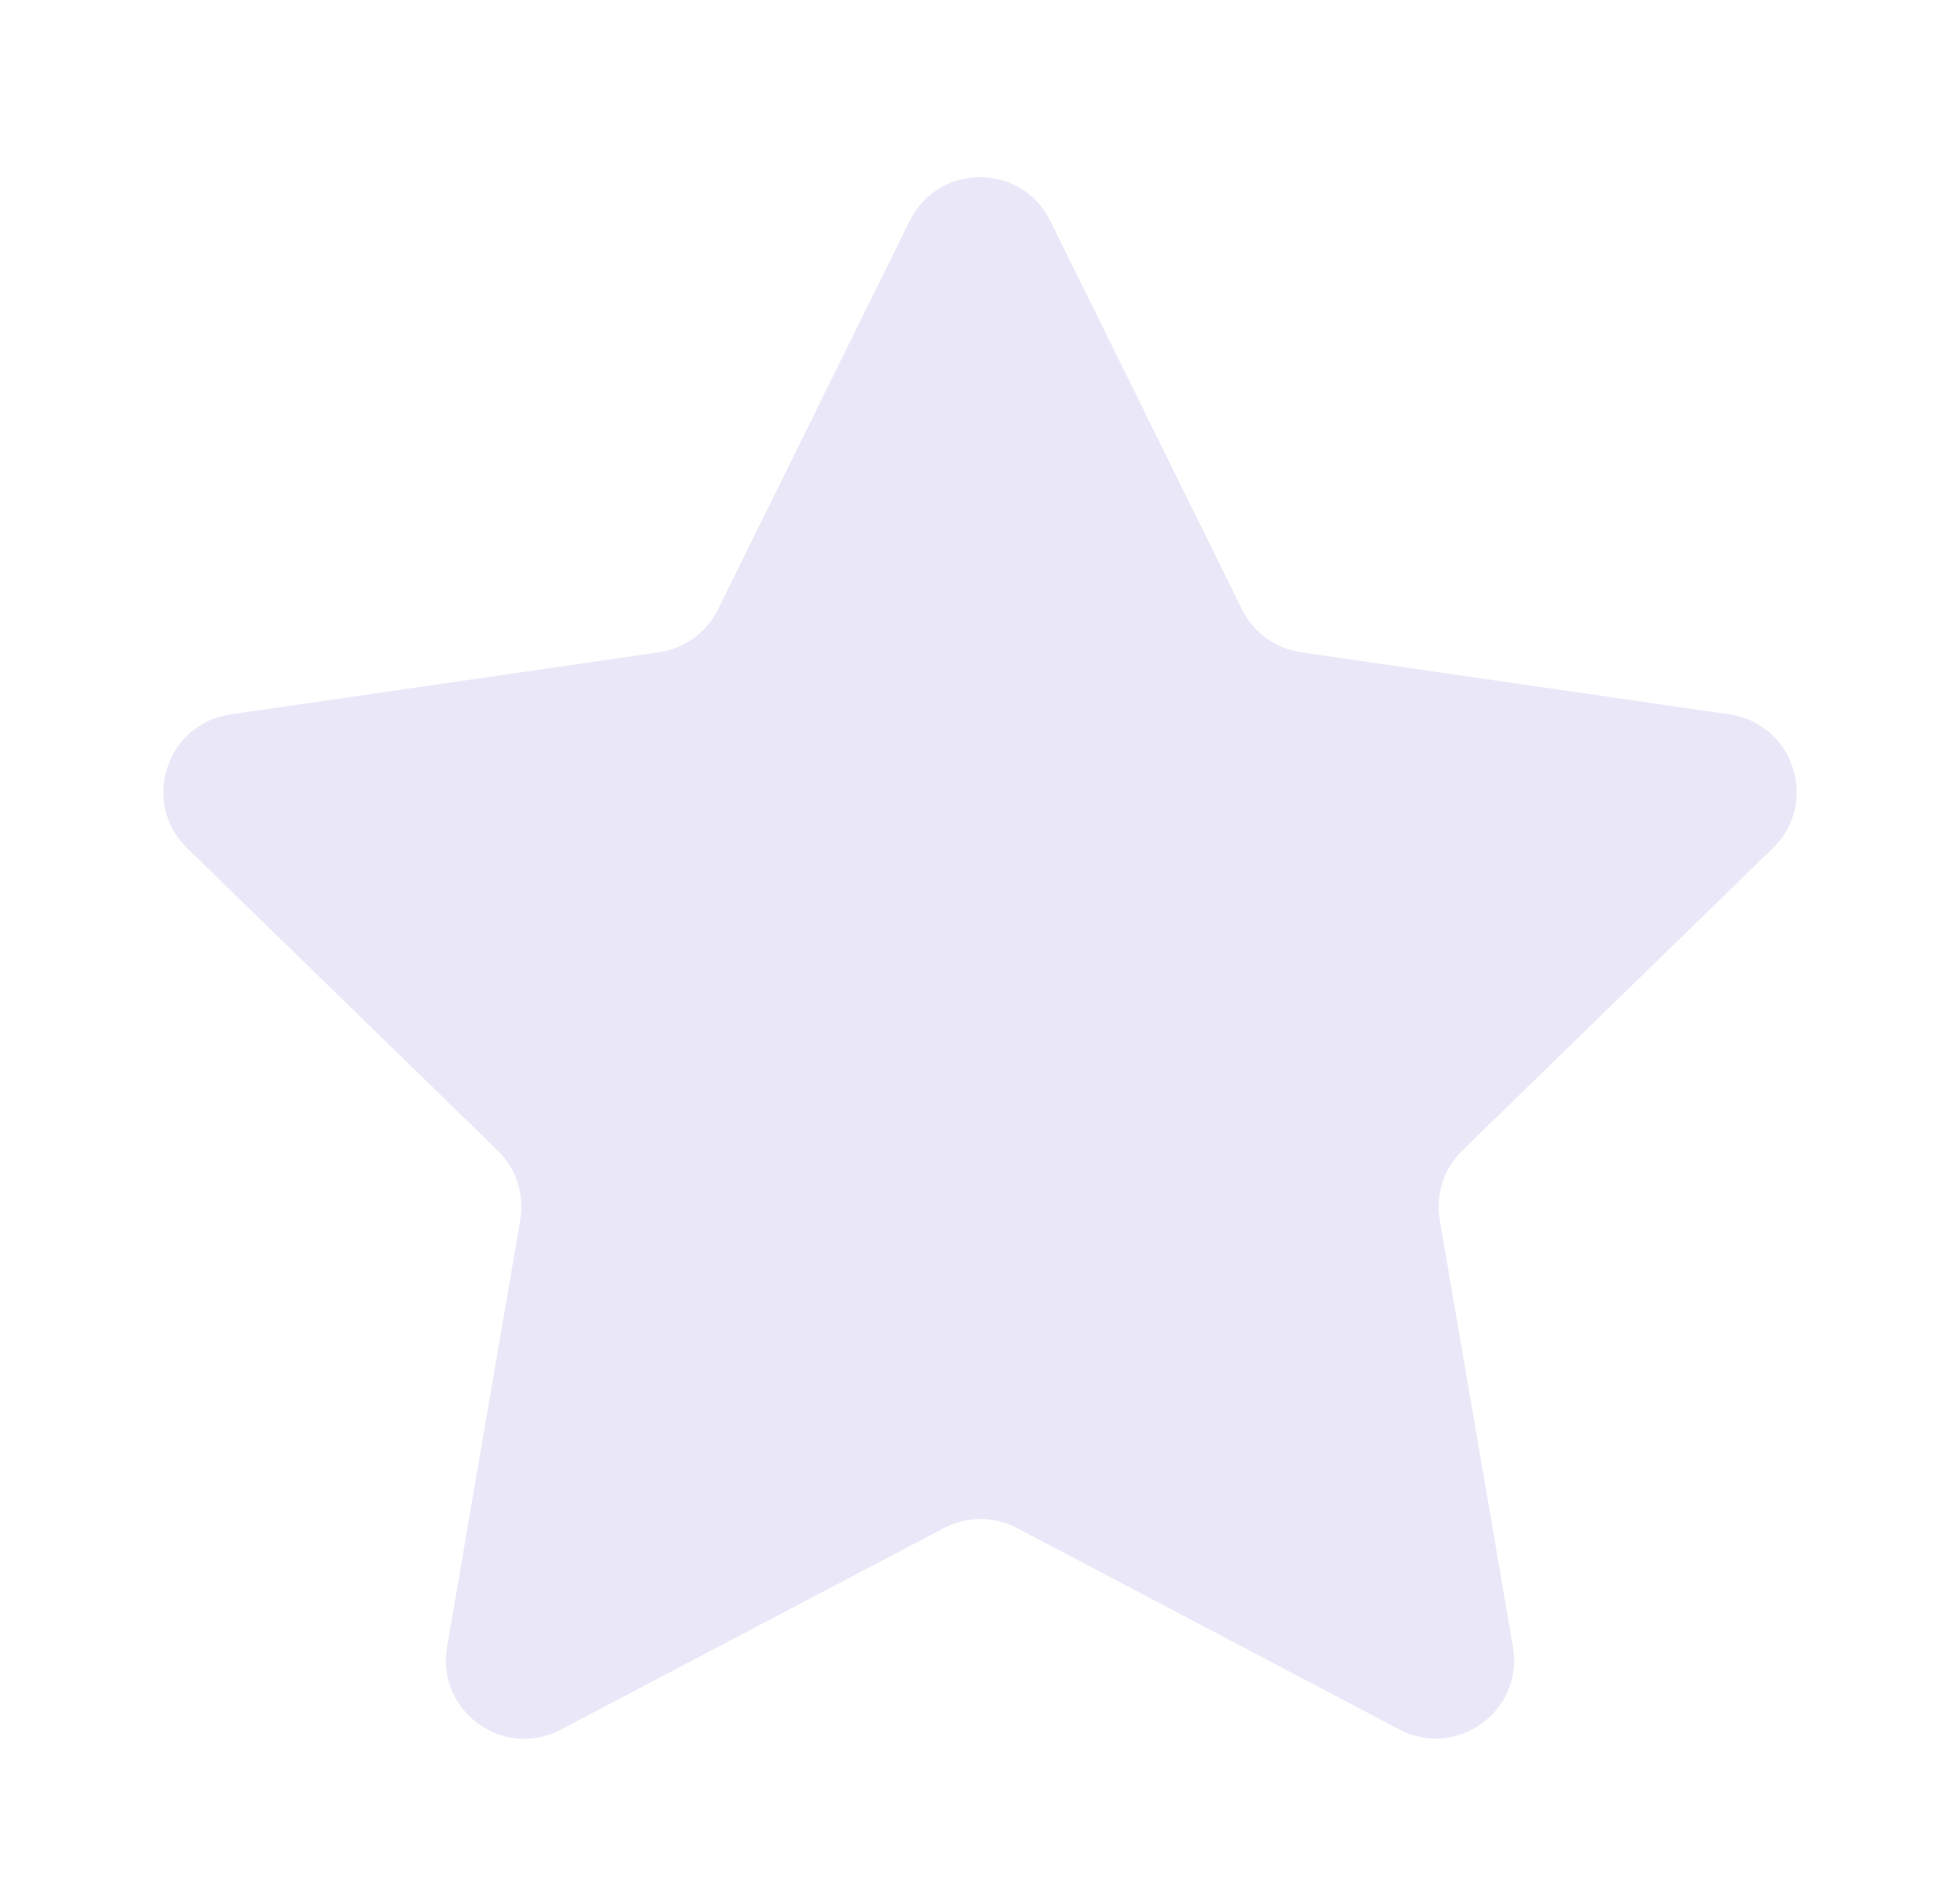 <svg width="25" height="24" viewBox="0 0 25 24" fill="none" xmlns="http://www.w3.org/2000/svg">
<path fill-rule="evenodd" clip-rule="evenodd" d="M12.974 19.487C12.682 19.333 12.334 19.333 12.042 19.486L7.153 22.057C6.419 22.443 5.561 21.82 5.702 21.003L6.636 15.557C6.691 15.233 6.584 14.902 6.348 14.672L2.387 10.816C1.793 10.238 2.12 9.229 2.941 9.11L8.405 8.318C8.731 8.271 9.012 8.067 9.158 7.771L11.603 2.817C11.97 2.074 13.03 2.074 13.397 2.817L15.842 7.771C15.988 8.067 16.269 8.271 16.595 8.318L22.059 9.11C22.88 9.229 23.207 10.238 22.613 10.816L18.652 14.672C18.416 14.902 18.309 15.233 18.364 15.557L19.298 21C19.438 21.818 18.58 22.441 17.846 22.054L12.974 19.487Z" fill="#E1DEF5" fill-opacity="0.7"/>
</svg>
